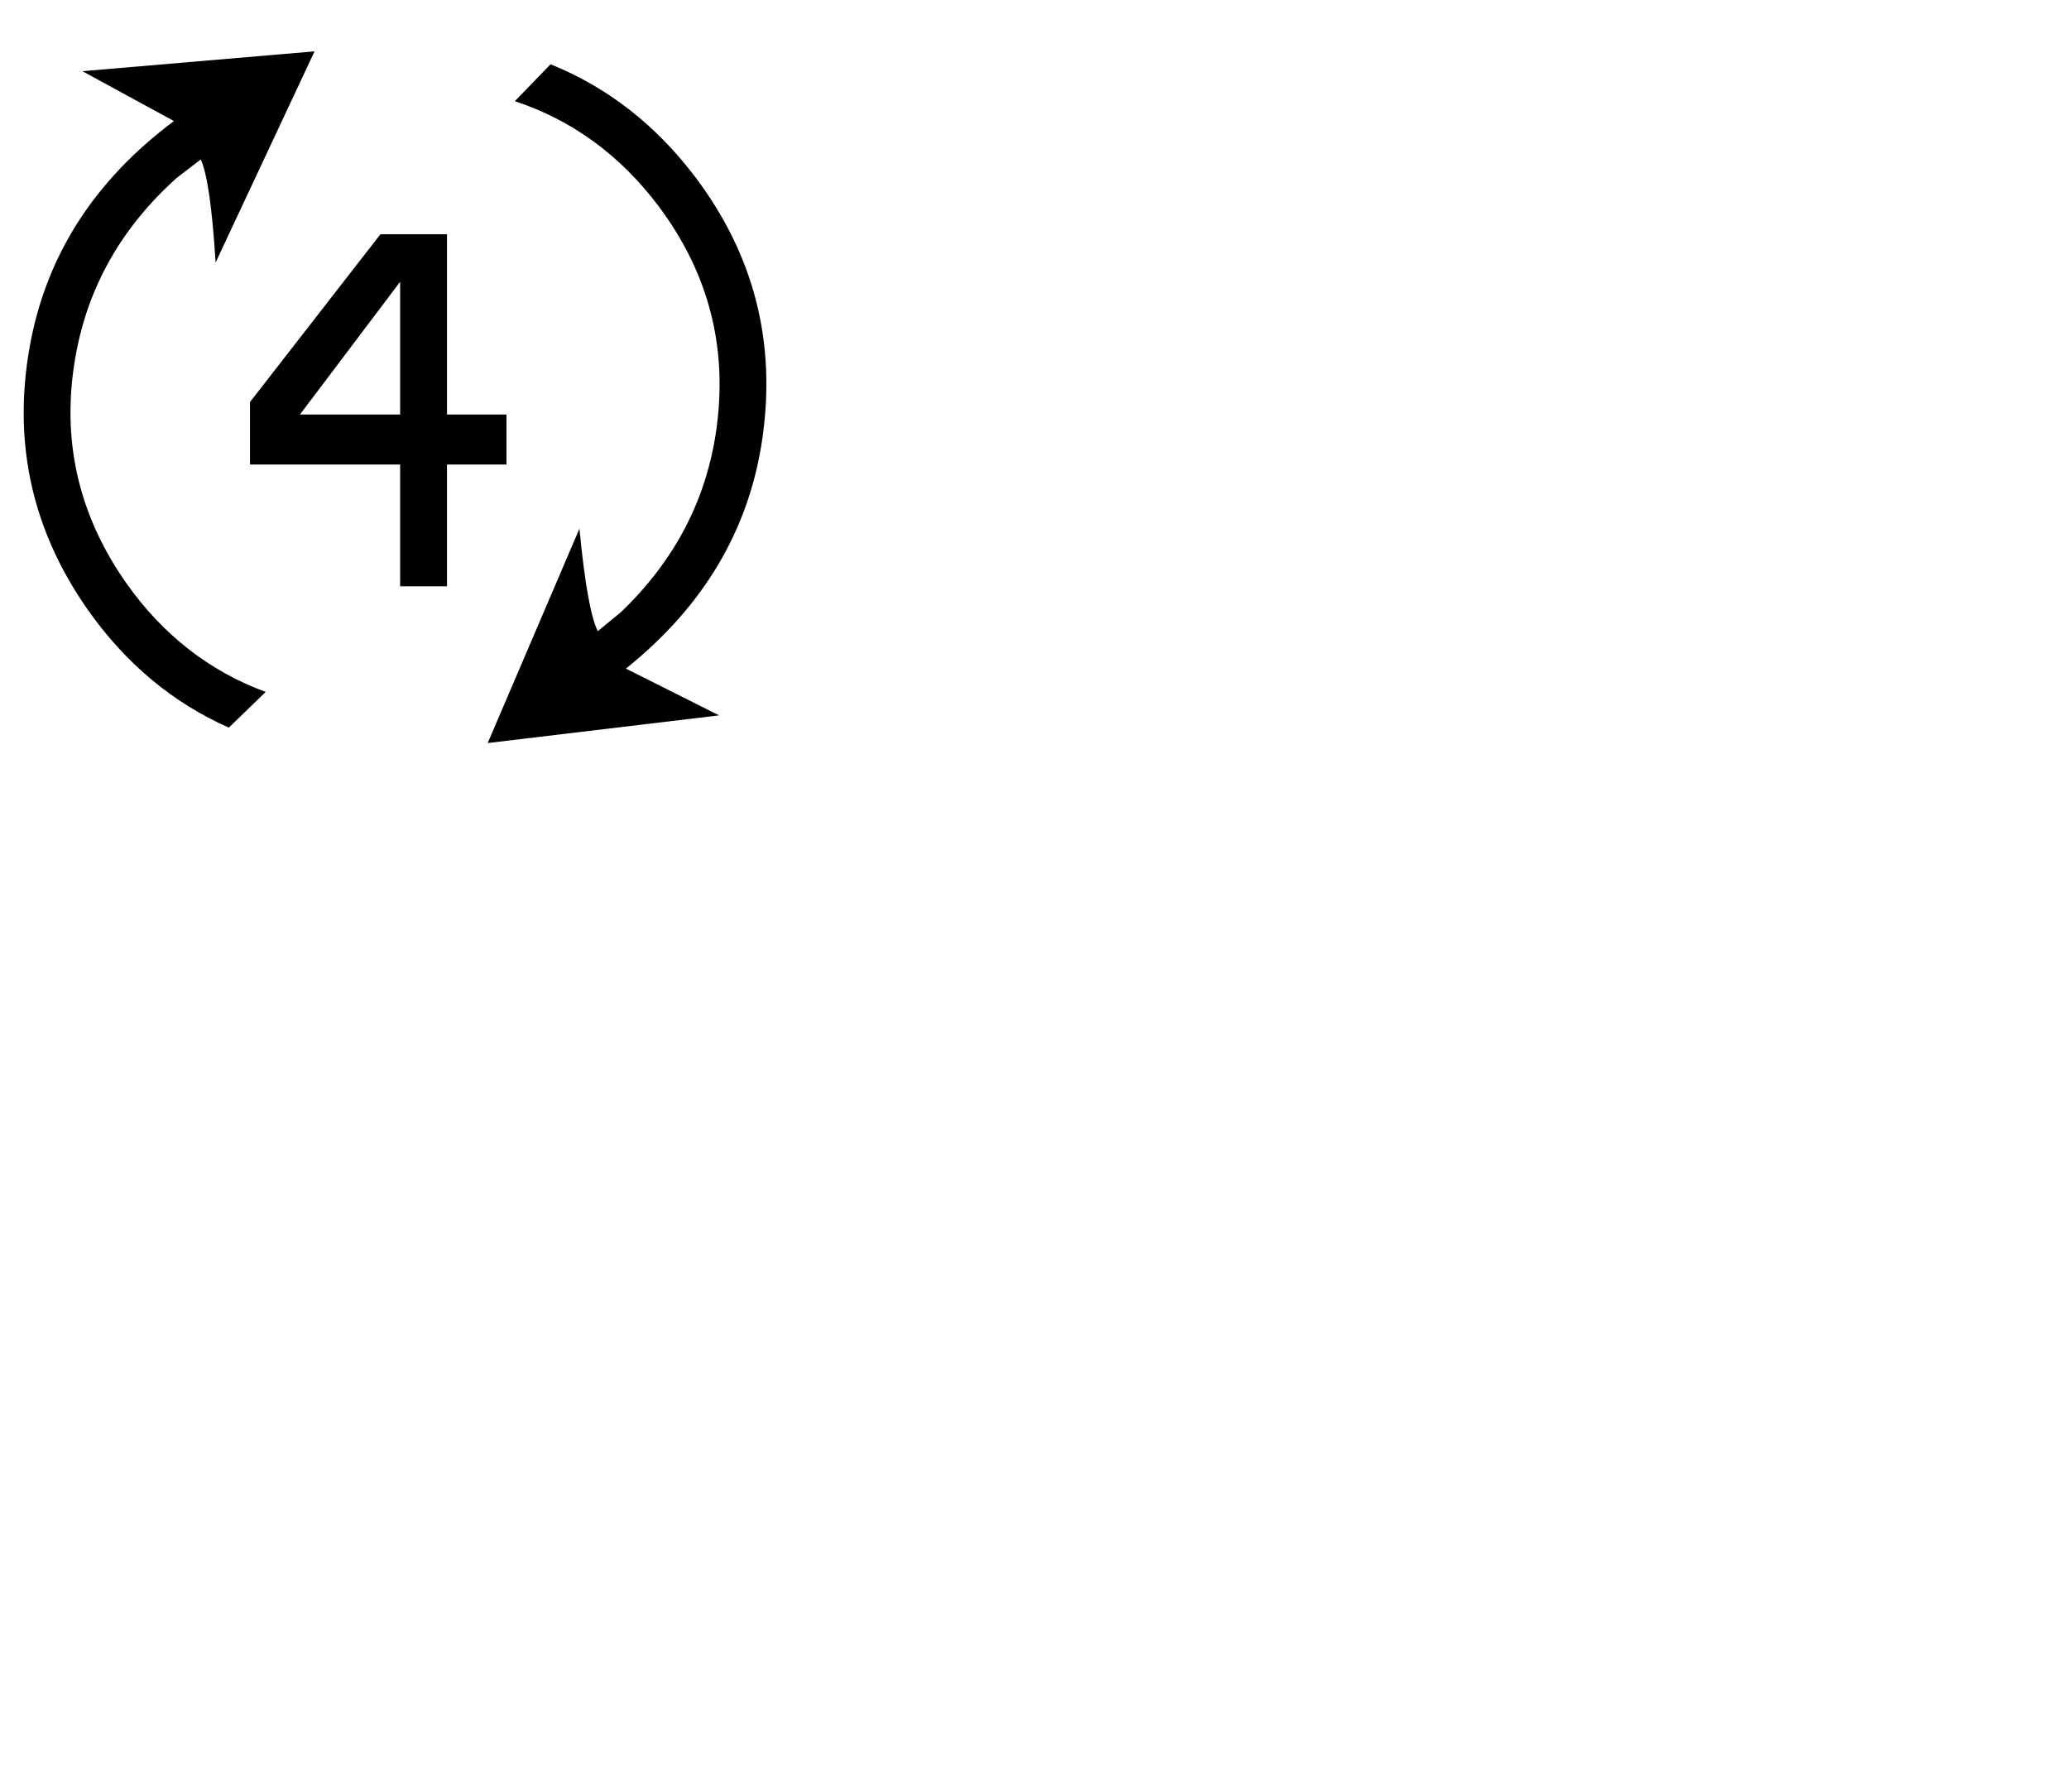 <svg xmlns="http://www.w3.org/2000/svg" viewBox="0 0 261.76 226.69">
    <path
      id="four"
      d="m 64.075,58.759 -7.524,-10e-7 v 15.406 H 50.623 V 58.759 l -18.996,-10e-7 V 50.858 L 48.133,29.63 h 8.418 v 22.806 h 7.524 z M 50.623,52.436 V 35.644 L 37.948,52.436 Z"
    />
    <g
      id="arrows"
      transform="matrix(1.093,0,0,1.093,-6.093,-2.154)">
        <path
          id="l-arr"
          d="m 41.984,7.915 -26.875,2.295 10.599,5.772 c -9.271,6.919 -14.839,15.645 -16.706,26.175 -1.956,11.033 0.274,21.141 6.69,30.323 4.387,6.247 9.843,10.813 16.366,13.702 l 4.271,-4.129 C 29.779,79.637 24.378,75.414 20.133,69.374 14.574,61.419 12.637,52.698 14.319,43.21 15.746,35.159 19.654,28.272 26.044,22.547 l 2.767,-2.122 c 0.751,1.616 1.325,5.591 1.722,11.926 z"
        />
        <path
          id="r-arr"
          d="M 62.027,87.967 88.809,84.763 78.021,79.353 C 87.052,72.124 92.322,63.216 93.832,52.628 95.413,41.535 92.843,31.508 86.12,22.549 81.524,16.454 75.916,12.076 69.3,9.409 L 65.171,13.68 c 6.627,2.192 12.168,6.23 16.615,12.124 5.825,7.762 8.056,16.413 6.696,25.952 -1.154,8.094 -4.827,15.109 -11.019,21.047 l -2.694,2.214 C 73.963,73.428 73.255,69.475 72.644,63.157 Z"
        />
    </g>
</svg>

